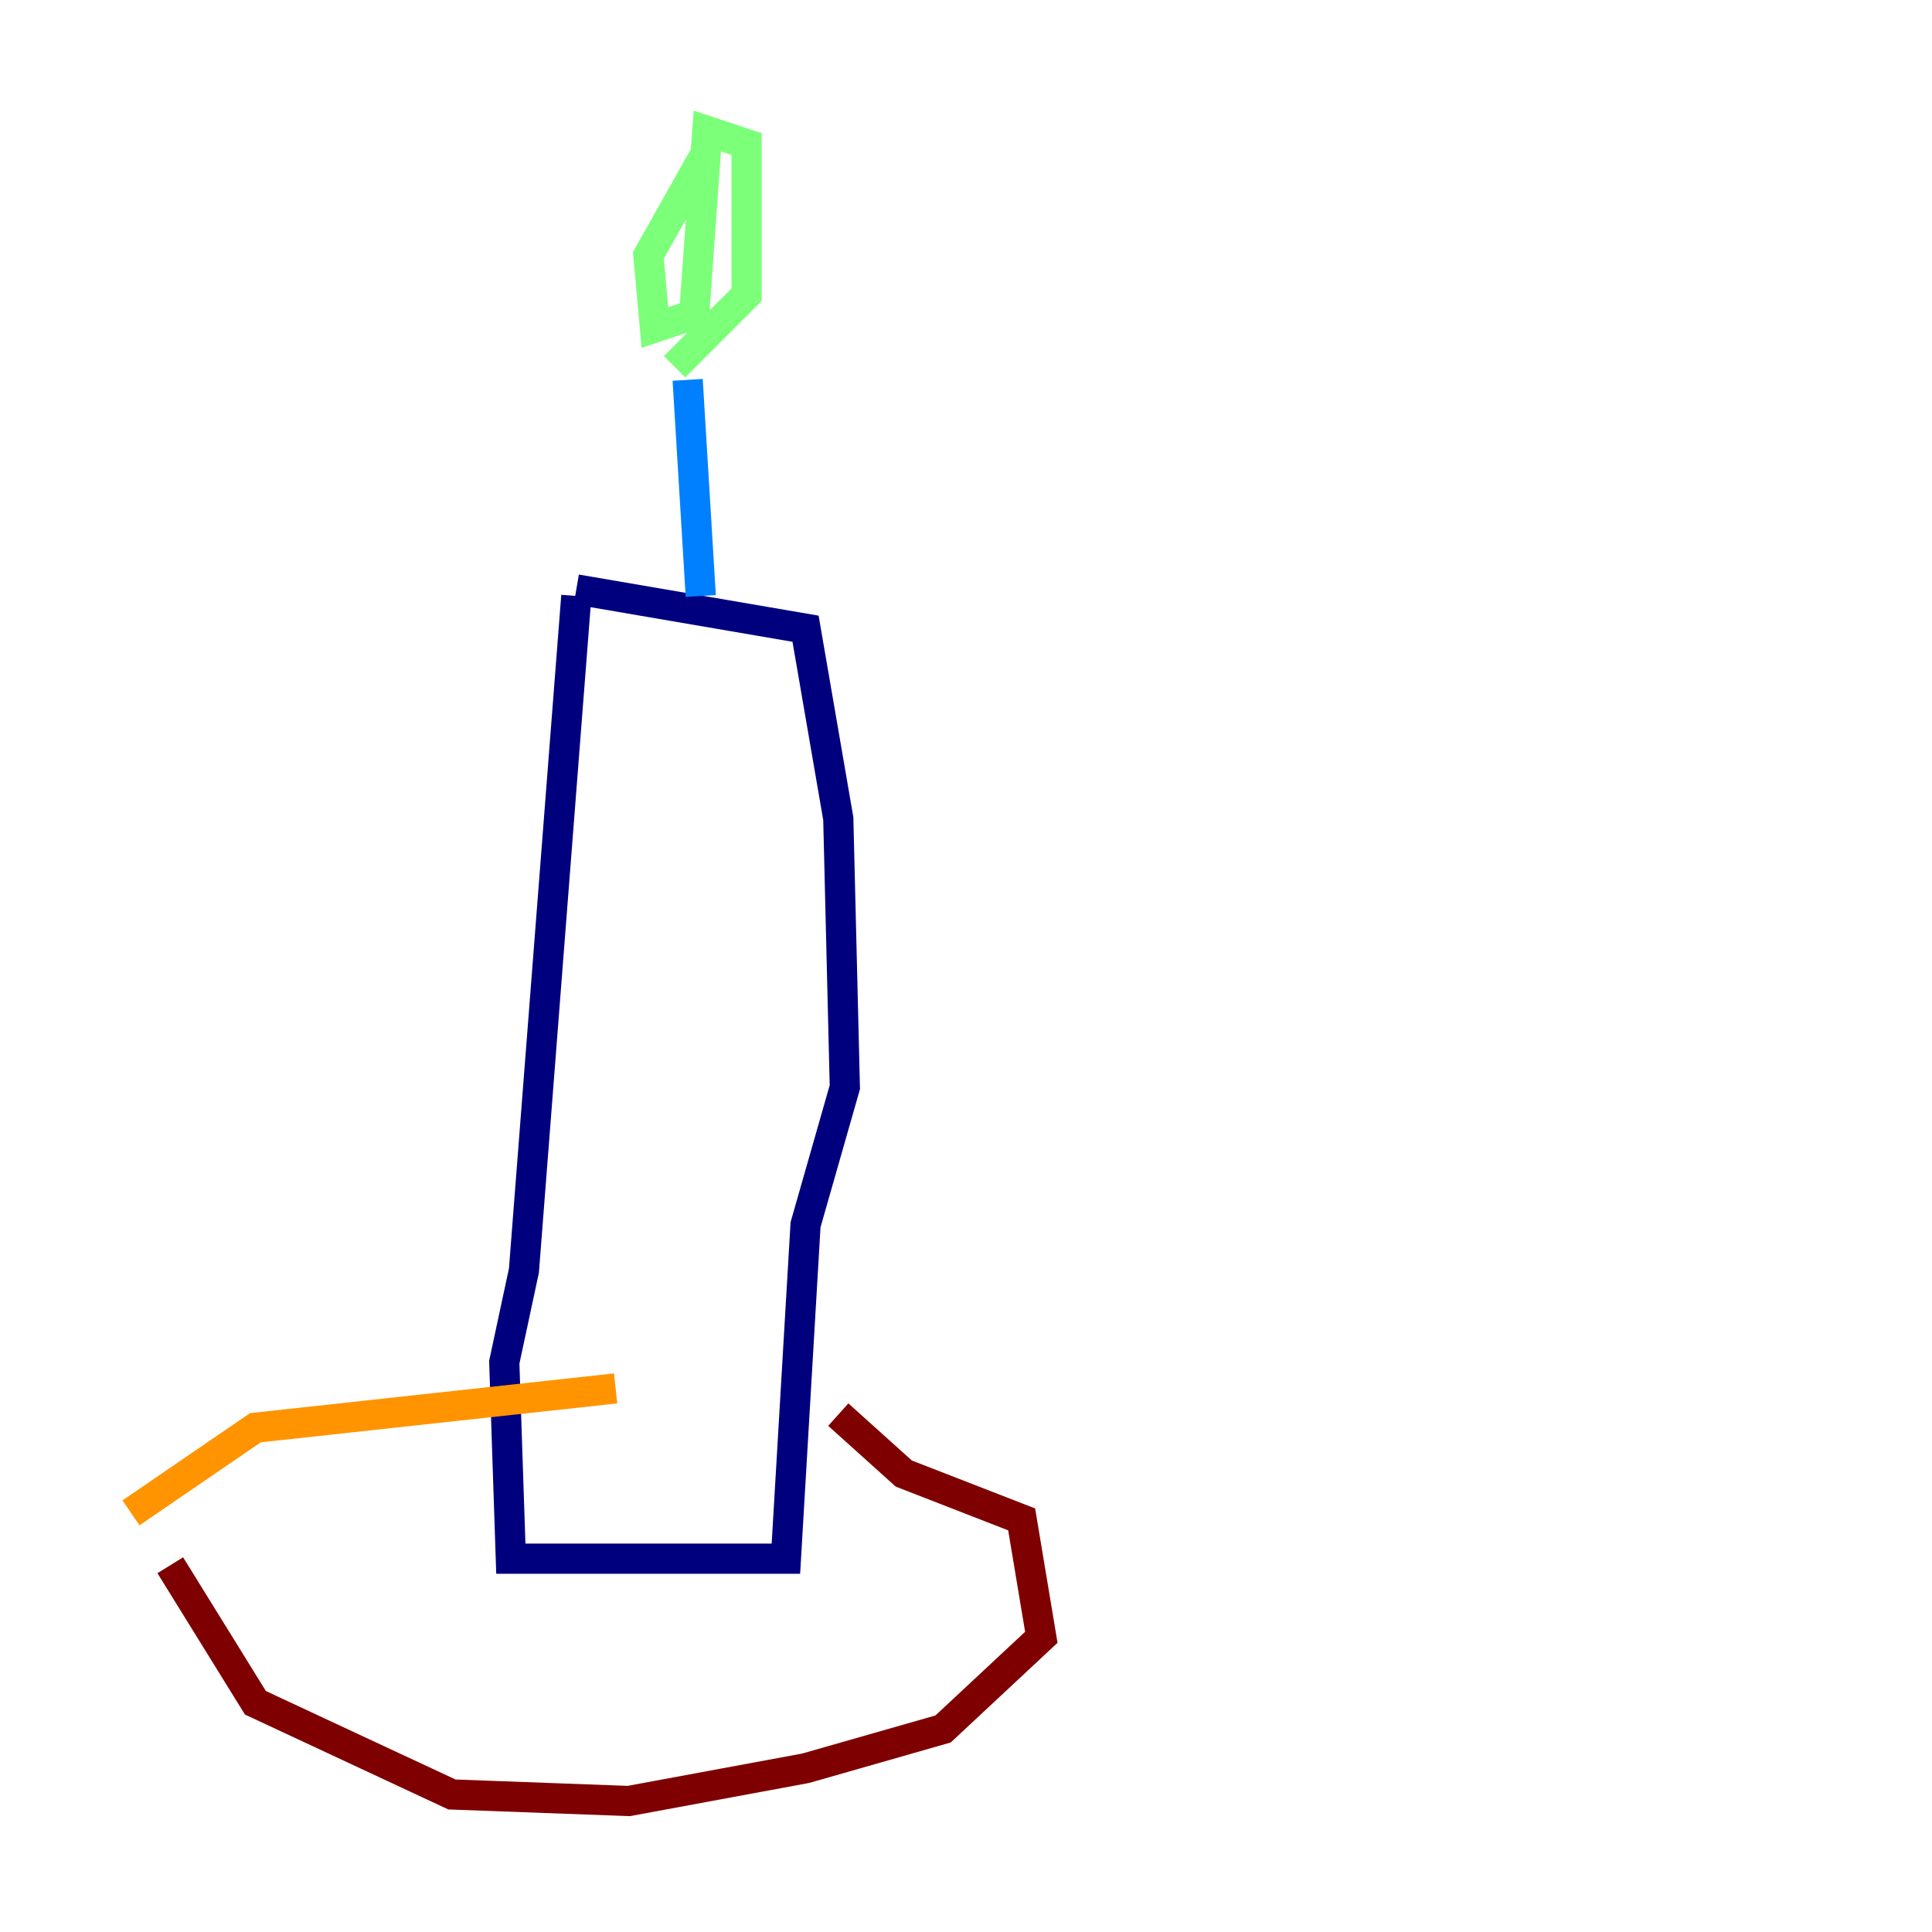 <?xml version="1.0" encoding="utf-8" ?>
<svg baseProfile="tiny" height="128" version="1.2" viewBox="0,0,128,128" width="128" xmlns="http://www.w3.org/2000/svg" xmlns:ev="http://www.w3.org/2001/xml-events" xmlns:xlink="http://www.w3.org/1999/xlink"><defs /><polyline fill="none" points="38.183,39.485 34.712,84.176 33.41,90.251 33.844,103.268 52.068,103.268 53.37,81.139 55.973,72.027 55.539,54.237 53.37,41.654 38.183,39.051" stroke="#00007f" stroke-width="2" /><polyline fill="none" points="46.427,39.485 45.559,25.166" stroke="#0080ff" stroke-width="2" /><polyline fill="none" points="44.691,24.298 49.464,19.525 49.464,9.546 46.861,8.678 45.993,20.827 43.39,21.695 42.956,16.922 46.861,9.98" stroke="#7cff79" stroke-width="2" /><polyline fill="none" points="8.678,100.231 16.922,94.59 40.786,91.986" stroke="#ff9400" stroke-width="2" /><polyline fill="none" points="55.539,93.722 59.878,97.627 67.688,100.664 68.99,108.475 62.481,114.549 53.37,117.153 41.654,119.322 29.939,118.888 16.922,112.814 11.281,103.702" stroke="#7f0000" stroke-width="2" /></svg>